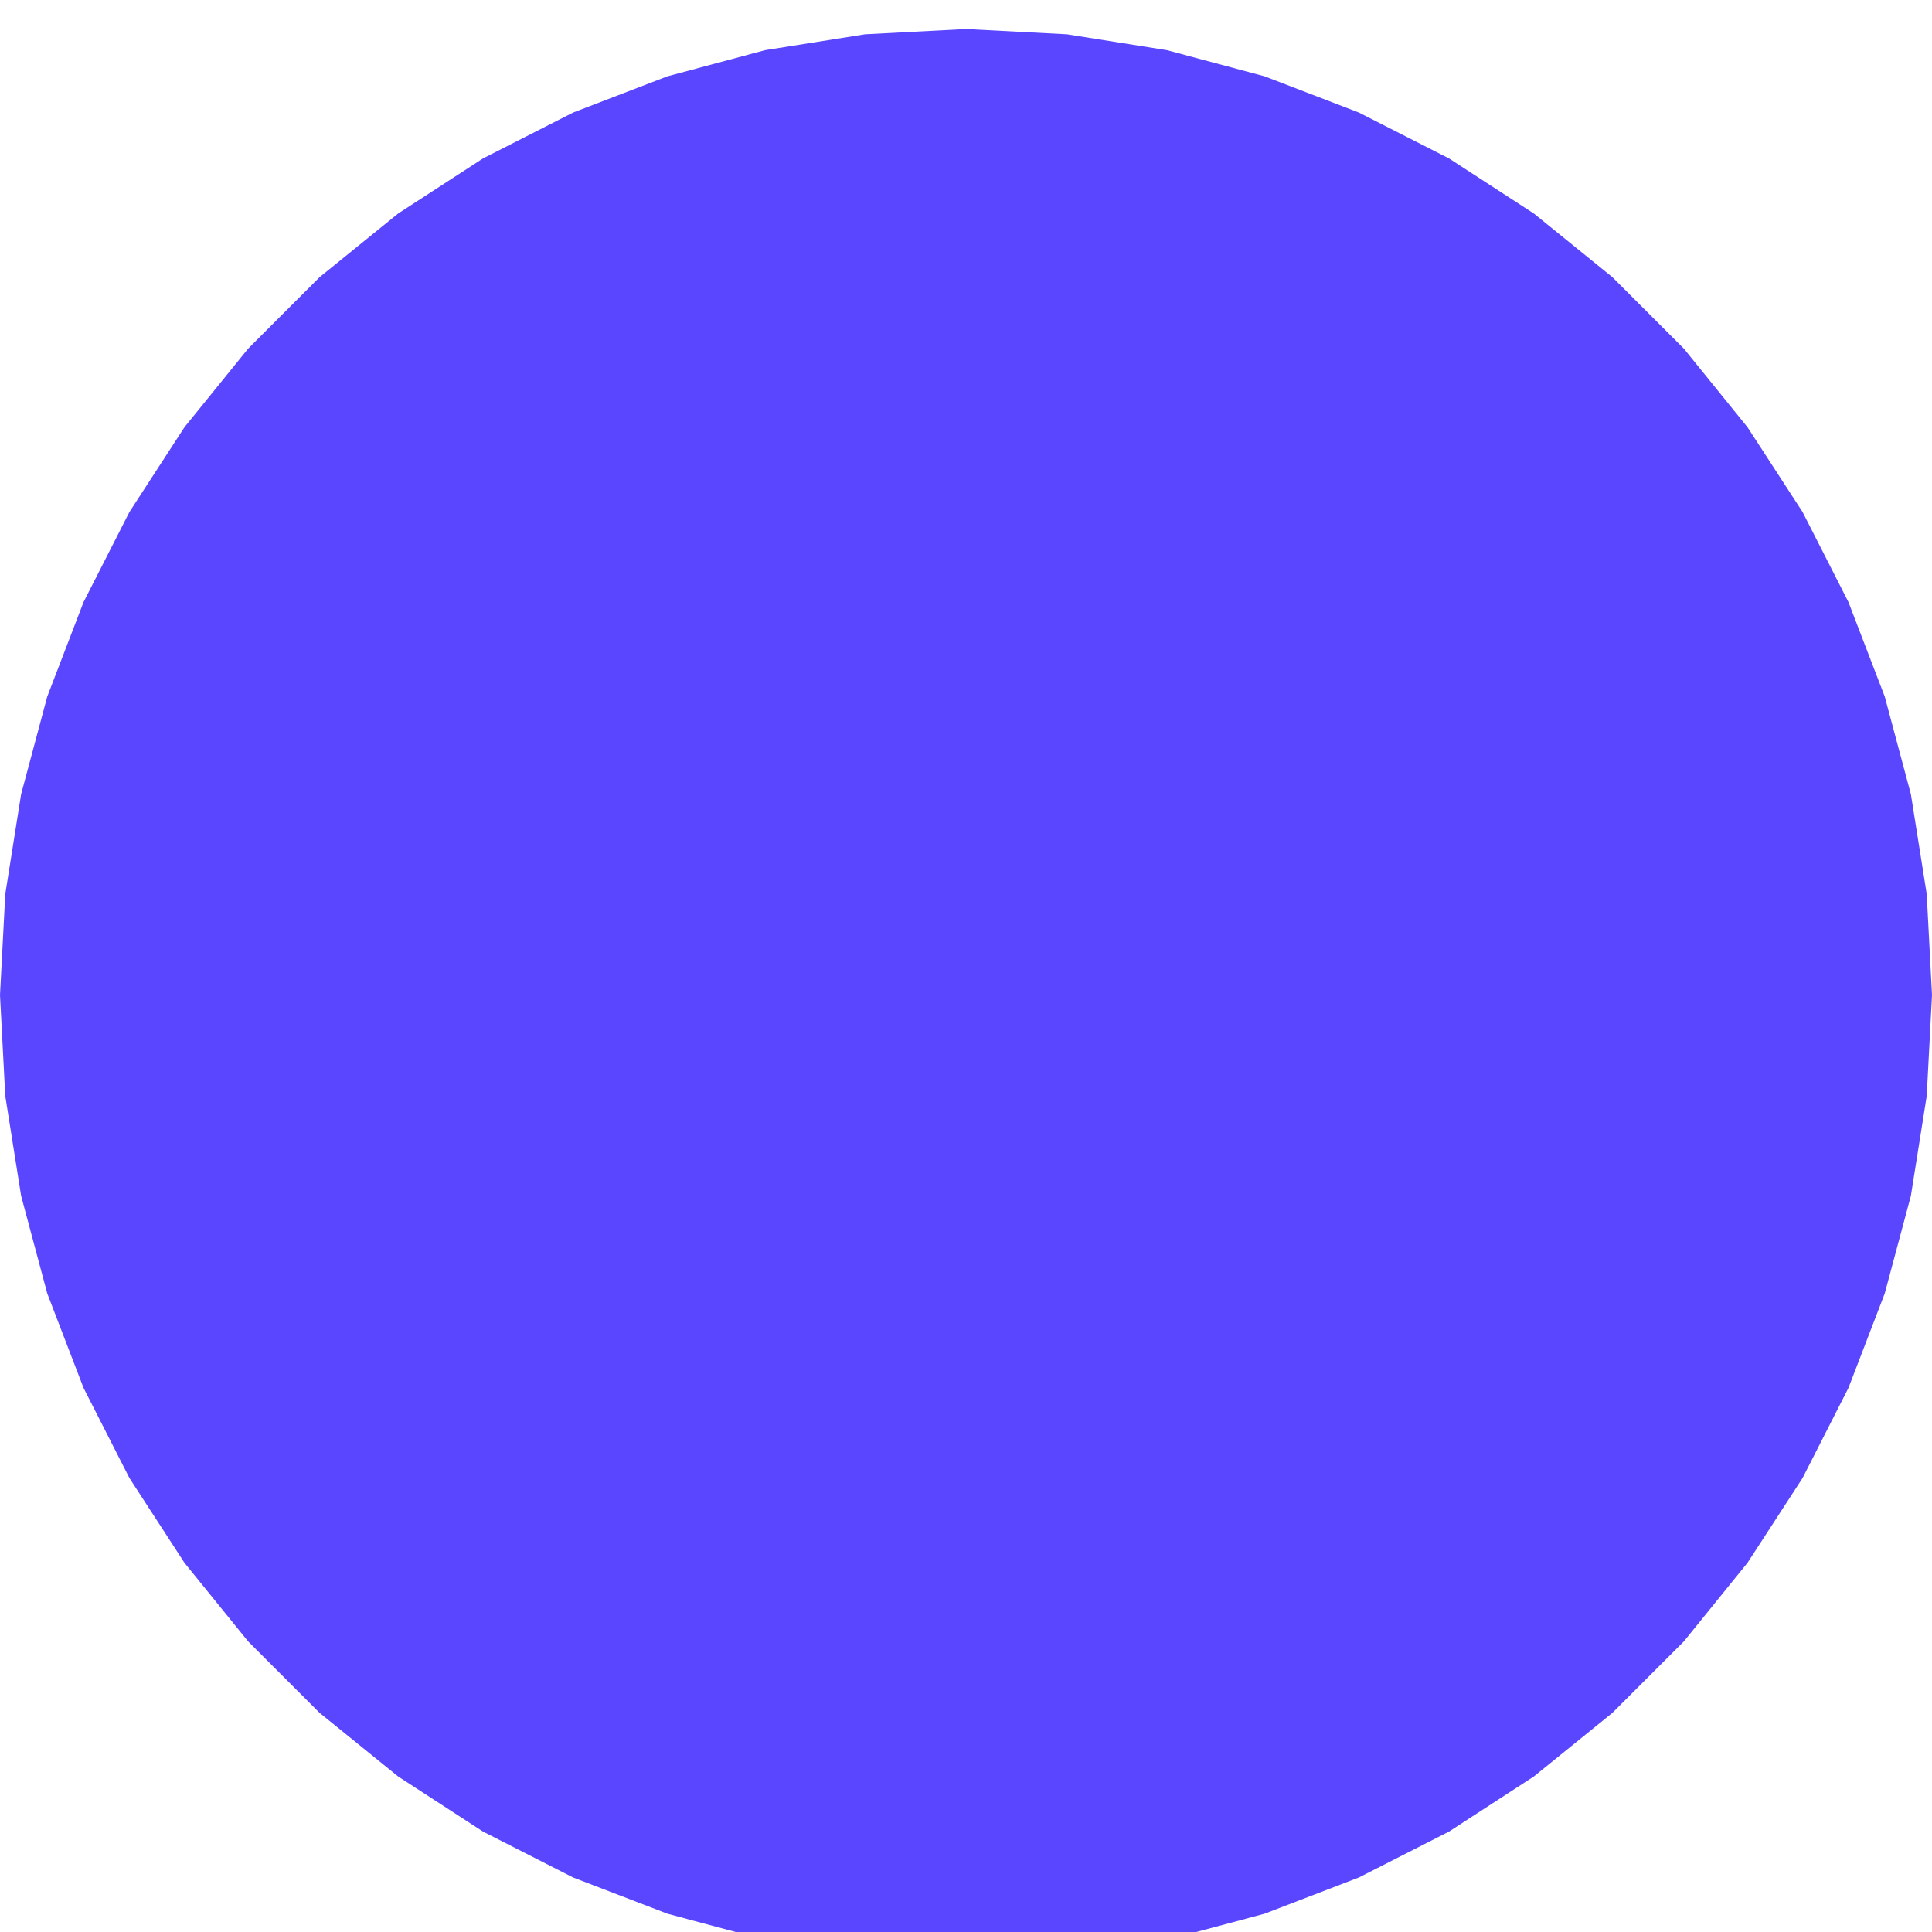 <svg width="60" height="60" viewBox="0 0 60 60" fill="none" xmlns="http://www.w3.org/2000/svg">
<g filter="url(#filter0_i_248_429)">
<path d="M30 0L33.136 0.164L36.237 0.656L39.27 1.468L42.202 2.594L45 4.019L47.634 5.729L50.074 7.706L52.294 9.926L54.27 12.366L55.981 15L57.406 17.798L58.532 20.73L59.344 23.763L59.836 26.864L60 30L59.836 33.136L59.344 36.237L58.532 39.27L57.406 42.202L55.981 45L54.27 47.634L52.294 50.074L50.074 52.294L47.634 54.27L45 55.981L42.202 57.406L39.27 58.532L36.237 59.344L33.136 59.836L30 60L26.864 59.836L23.763 59.344L20.73 58.532L17.798 57.406L15 55.981L12.366 54.27L9.926 52.294L7.706 50.074L5.729 47.634L4.019 45L2.594 42.202L1.468 39.27L0.656 36.237L0.164 33.136L0 30L0.164 26.864L0.656 23.763L1.468 20.73L2.594 17.798L4.019 15L5.729 12.366L7.706 9.926L9.926 7.706L12.366 5.729L15 4.019L17.798 2.594L20.73 1.468L23.763 0.656L26.864 0.164L30 0Z" fill="#5A46FF" style="mix-blend-mode:overlay"/>
</g>
<defs>
<filter id="filter0_i_248_429" x="0" y="0" width="60" height="60.45" filterUnits="userSpaceOnUse" color-interpolation-filters="sRGB">
<feFlood flood-opacity="0" result="BackgroundImageFix"/>
<feBlend mode="normal" in="SourceGraphic" in2="BackgroundImageFix" result="shape"/>
<feColorMatrix in="SourceAlpha" type="matrix" values="0 0 0 0 0 0 0 0 0 0 0 0 0 0 0 0 0 0 127 0" result="hardAlpha"/>
<feOffset dy="0.901"/>
<feGaussianBlur stdDeviation="0.225"/>
<feComposite in2="hardAlpha" operator="arithmetic" k2="-1" k3="1"/>
<feColorMatrix type="matrix" values="0 0 0 0 1 0 0 0 0 1 0 0 0 0 1 0 0 0 0.3 0"/>
<feBlend mode="overlay" in2="shape" result="effect1_innerShadow_248_429"/>
</filter>
</defs>
</svg>
